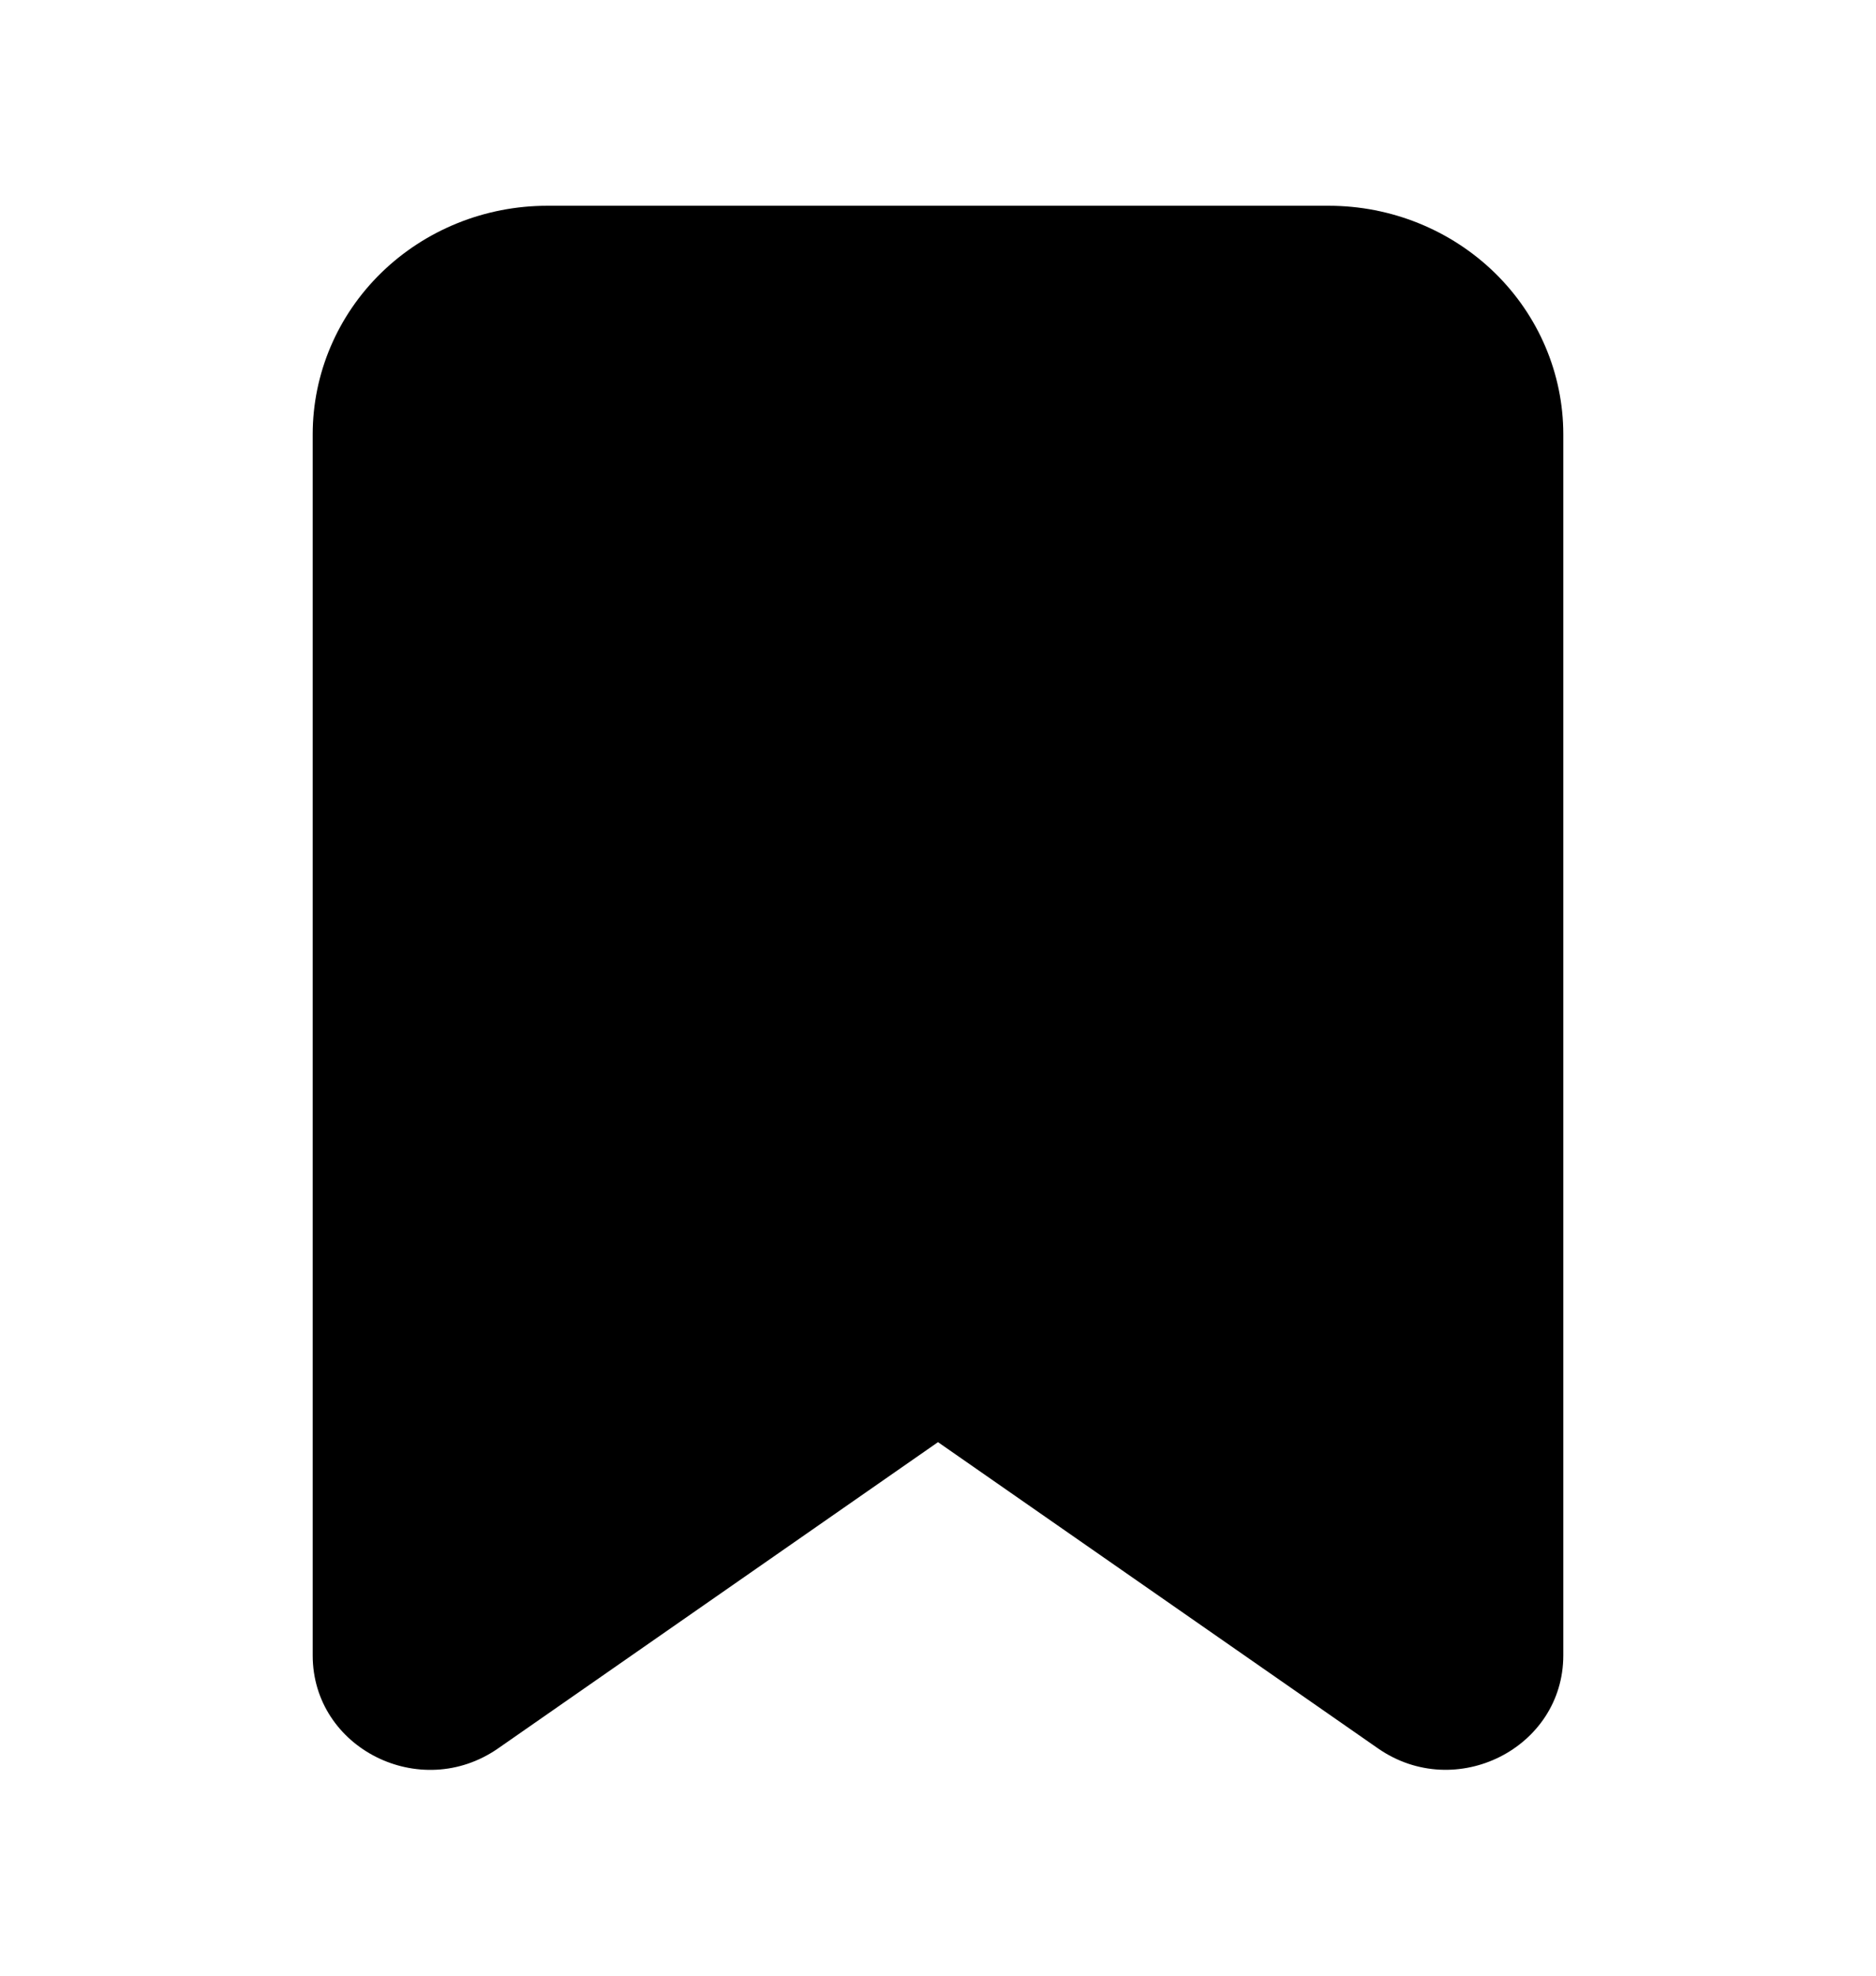 <svg viewBox="0 0 19 20" xmlns="http://www.w3.org/2000/svg">
<path d="M3.167 4.397C3.167 3.783 3.417 3.195 3.862 2.761C4.308 2.327 4.912 2.083 5.542 2.083H13.458C14.088 2.083 14.692 2.327 15.138 2.761C15.583 3.195 15.833 3.783 15.833 4.397V16.757C15.833 17.698 14.741 18.245 13.956 17.699L9.5 14.599L5.045 17.699C4.258 18.246 3.167 17.699 3.167 16.758V4.397Z" fill="black"/>
</svg>
